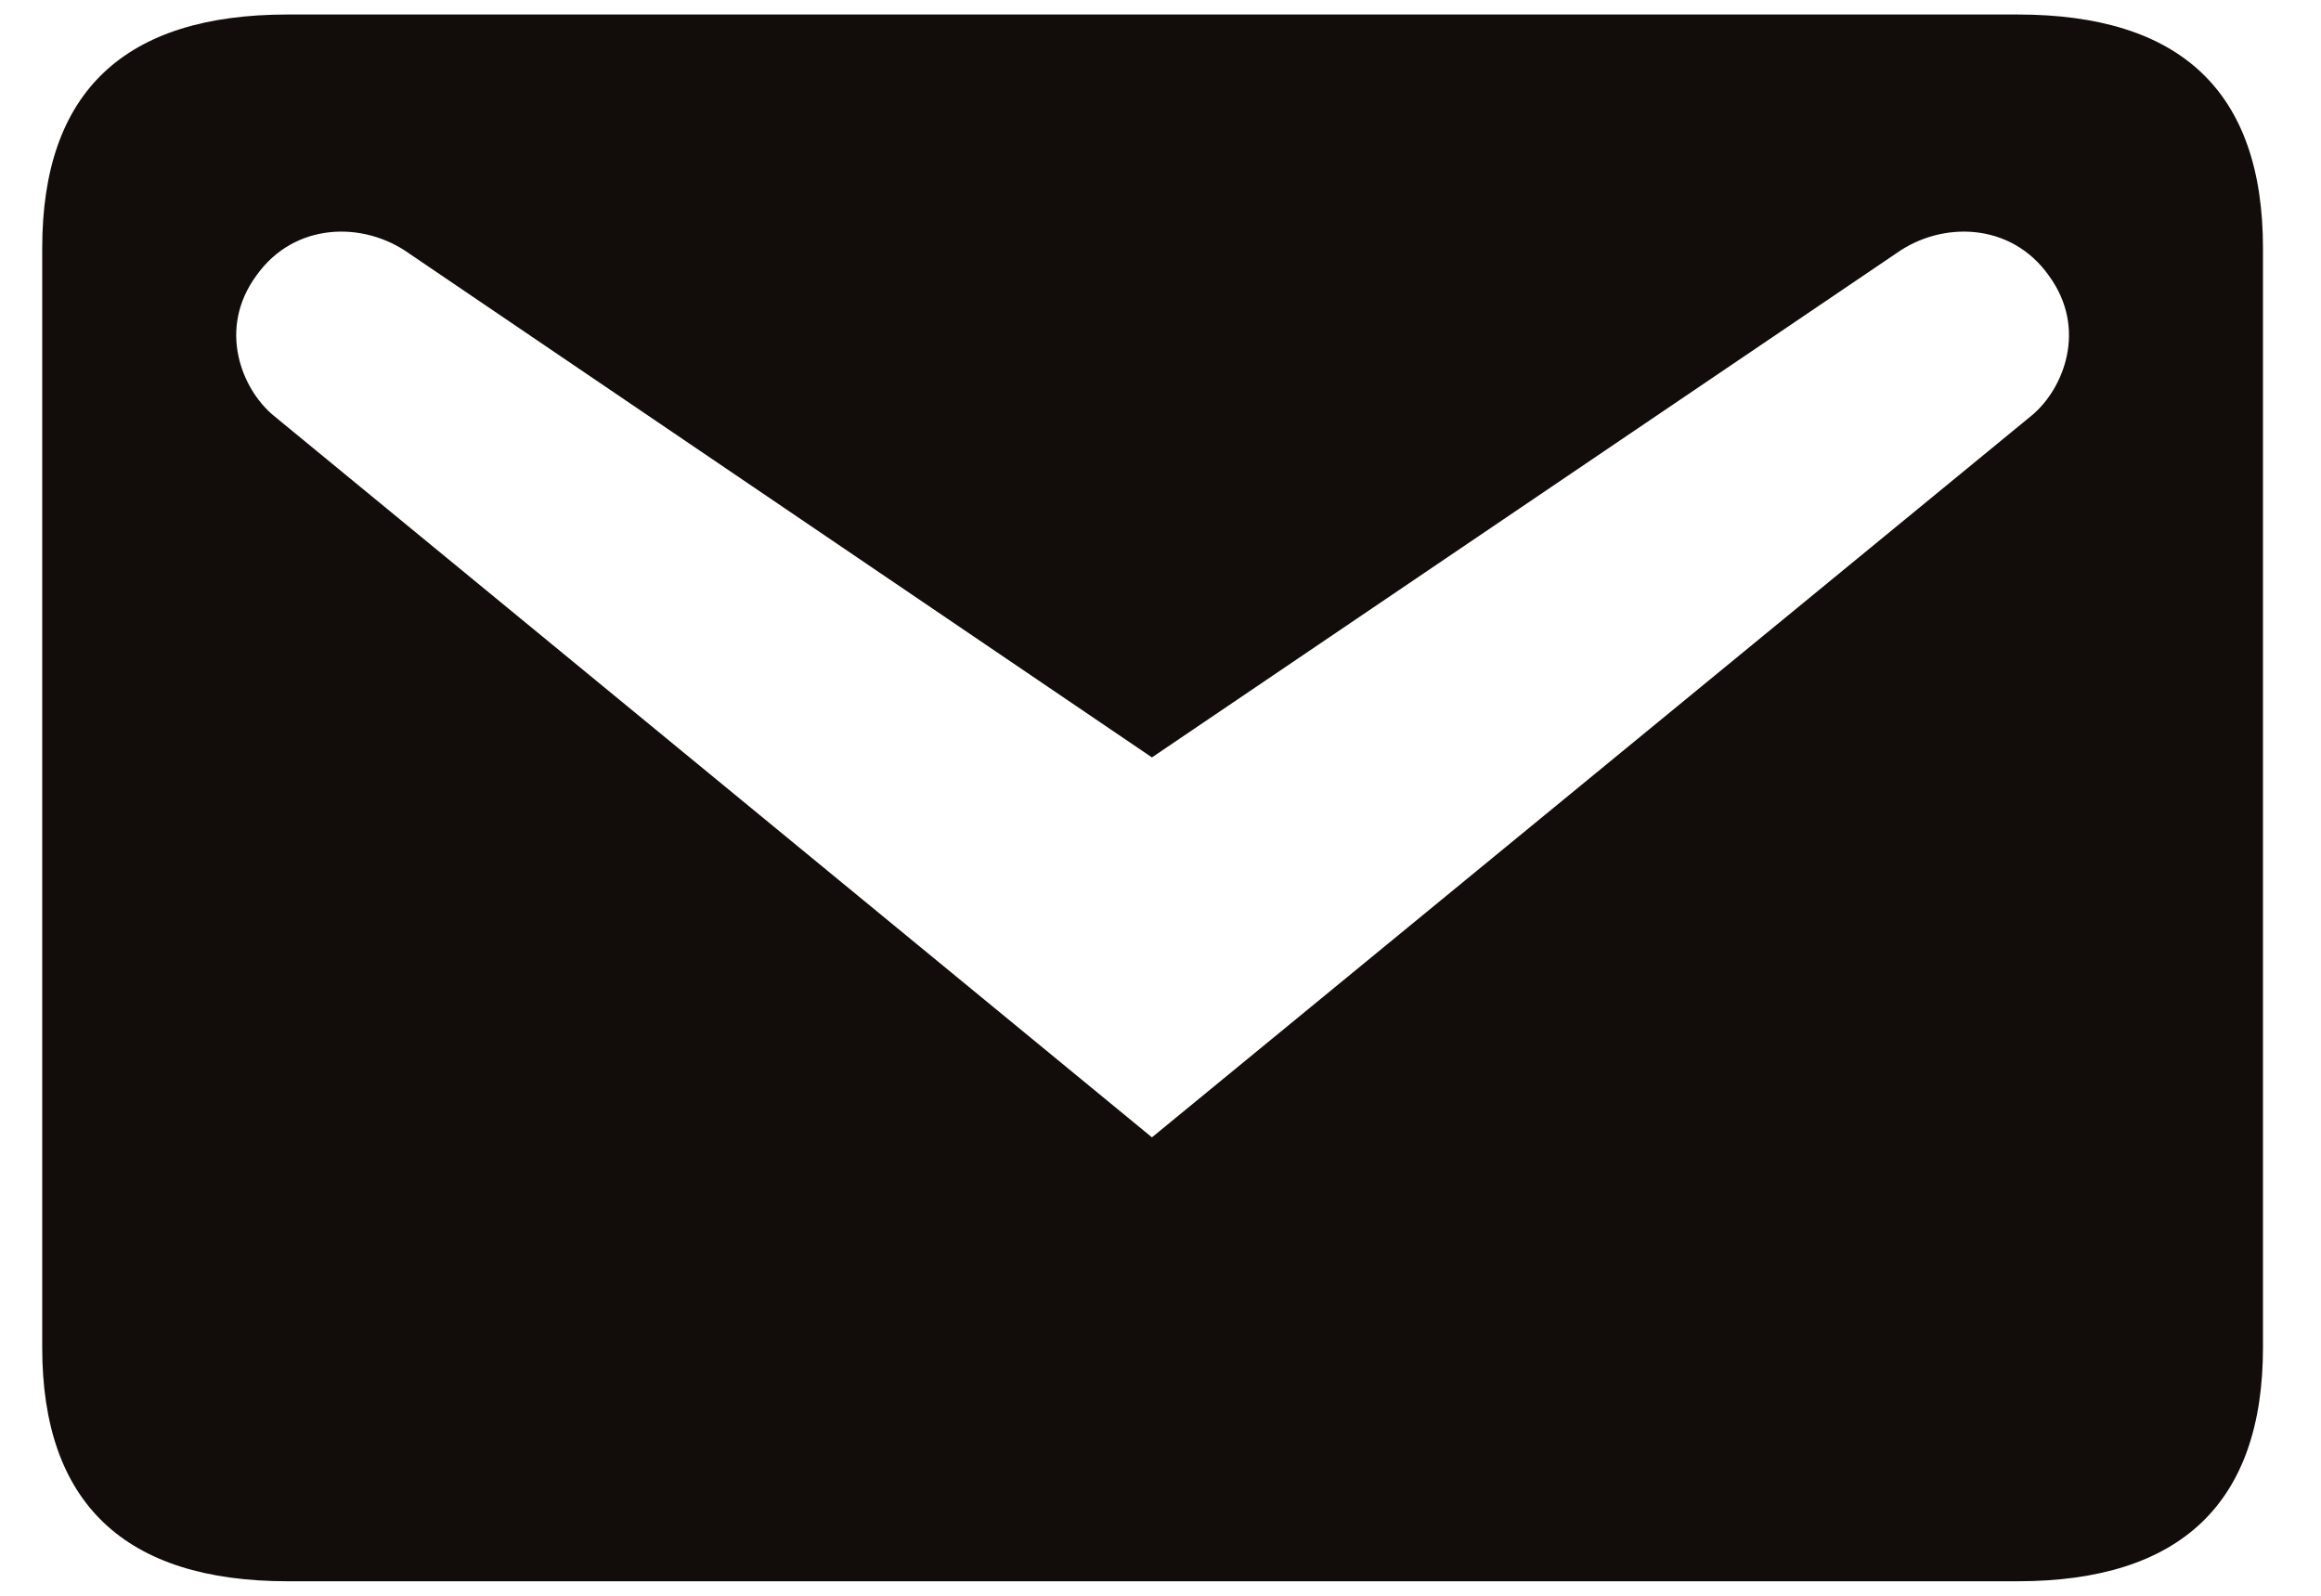 <svg width="32" height="22" viewBox="0 0 32 22" fill="none" xmlns="http://www.w3.org/2000/svg">
<path d="M3.966 0.2H27.816C30.066 0.2 31.2 1.262 31.2 3.422V18.578C31.2 20.72 30.066 21.8 27.816 21.8H3.966C1.716 21.8 0.582 20.72 0.582 18.578V3.422C0.582 1.262 1.716 0.2 3.966 0.2ZM15.882 15.68L28.014 5.726C28.446 5.366 28.788 4.538 28.248 3.8C27.726 3.062 26.772 3.044 26.142 3.494L15.882 10.442L5.64 3.494C5.01 3.044 4.056 3.062 3.534 3.8C2.994 4.538 3.336 5.366 3.768 5.726L15.882 15.68Z" fill="#120D0A"/>
</svg>
